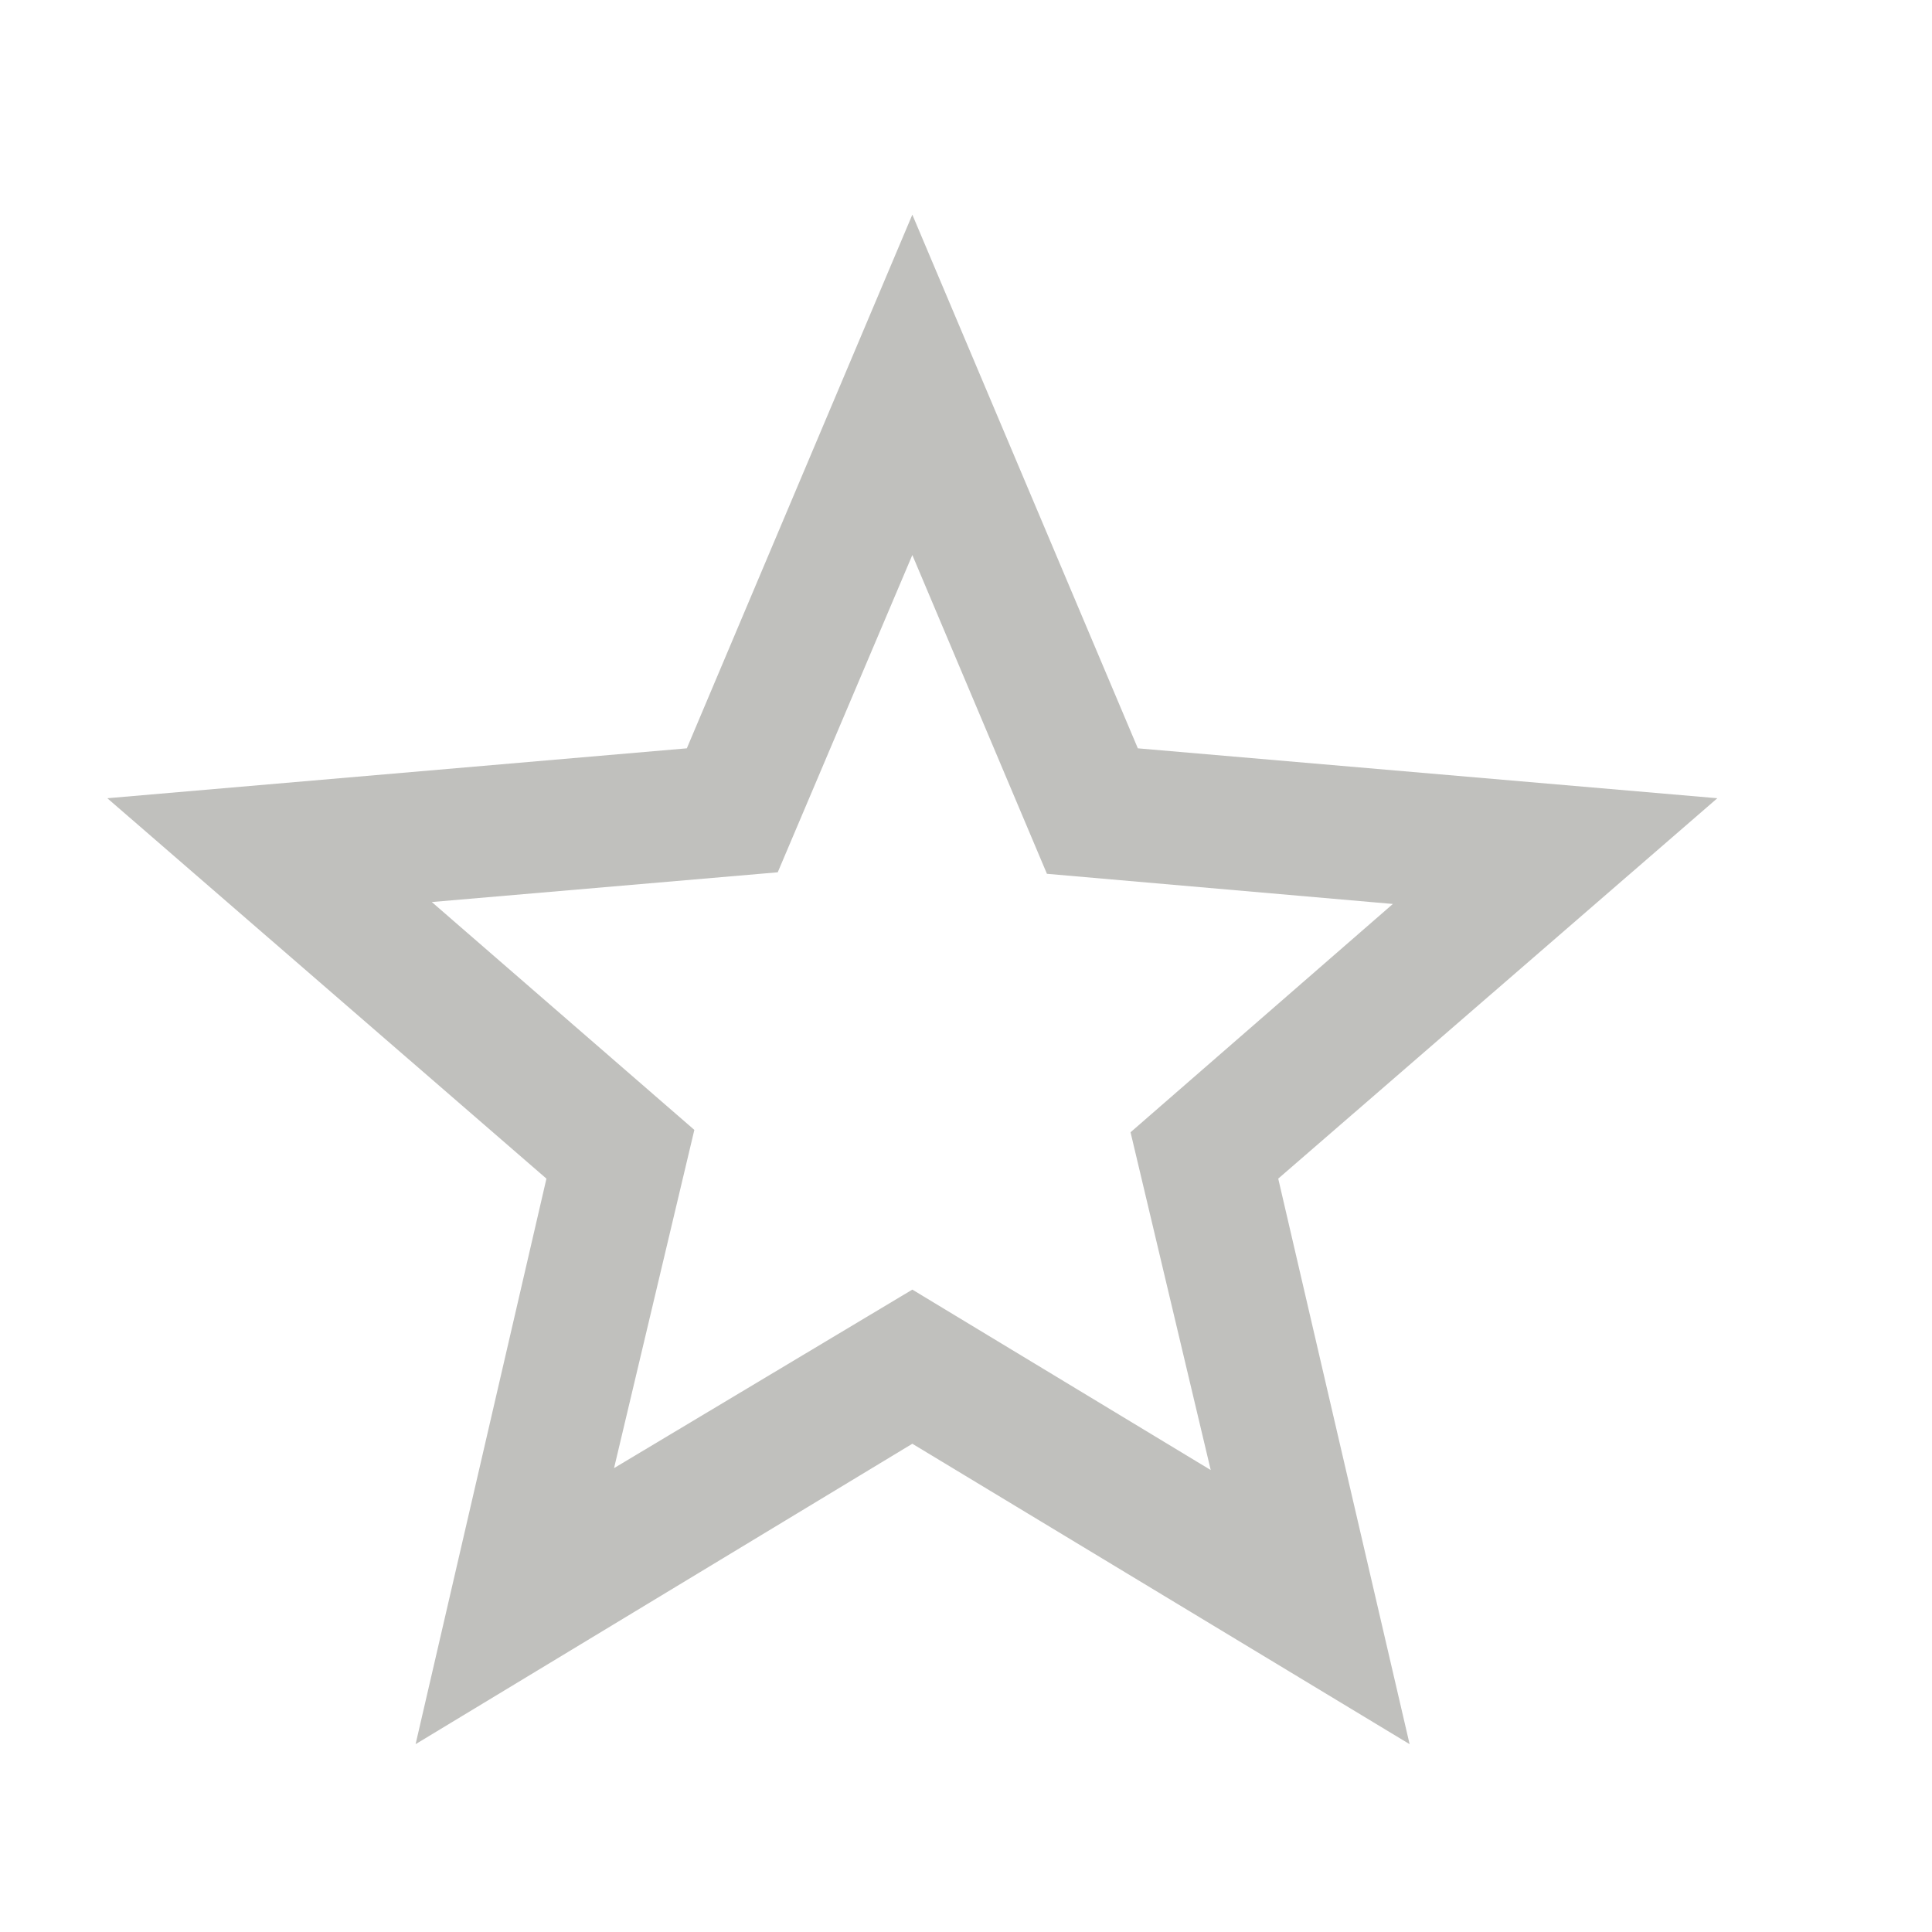 <svg width="18" height="18" viewBox="0 0 18 18" fill="none" xmlns="http://www.w3.org/2000/svg">
<path d="M5.721 13.678L8.5 12.015L11.28 13.696L10.533 10.549L12.977 8.422L9.754 8.141L8.5 5.171L7.246 8.127L4.023 8.404L6.469 10.527L5.721 13.678ZM3.872 16.25L5.091 10.981L1 7.437L6.399 6.972L8.5 2L10.601 6.972L16 7.437L11.909 10.981L13.133 16.25L8.5 13.451L3.872 16.25Z" fill="#C0C0BD"/>
</svg>
